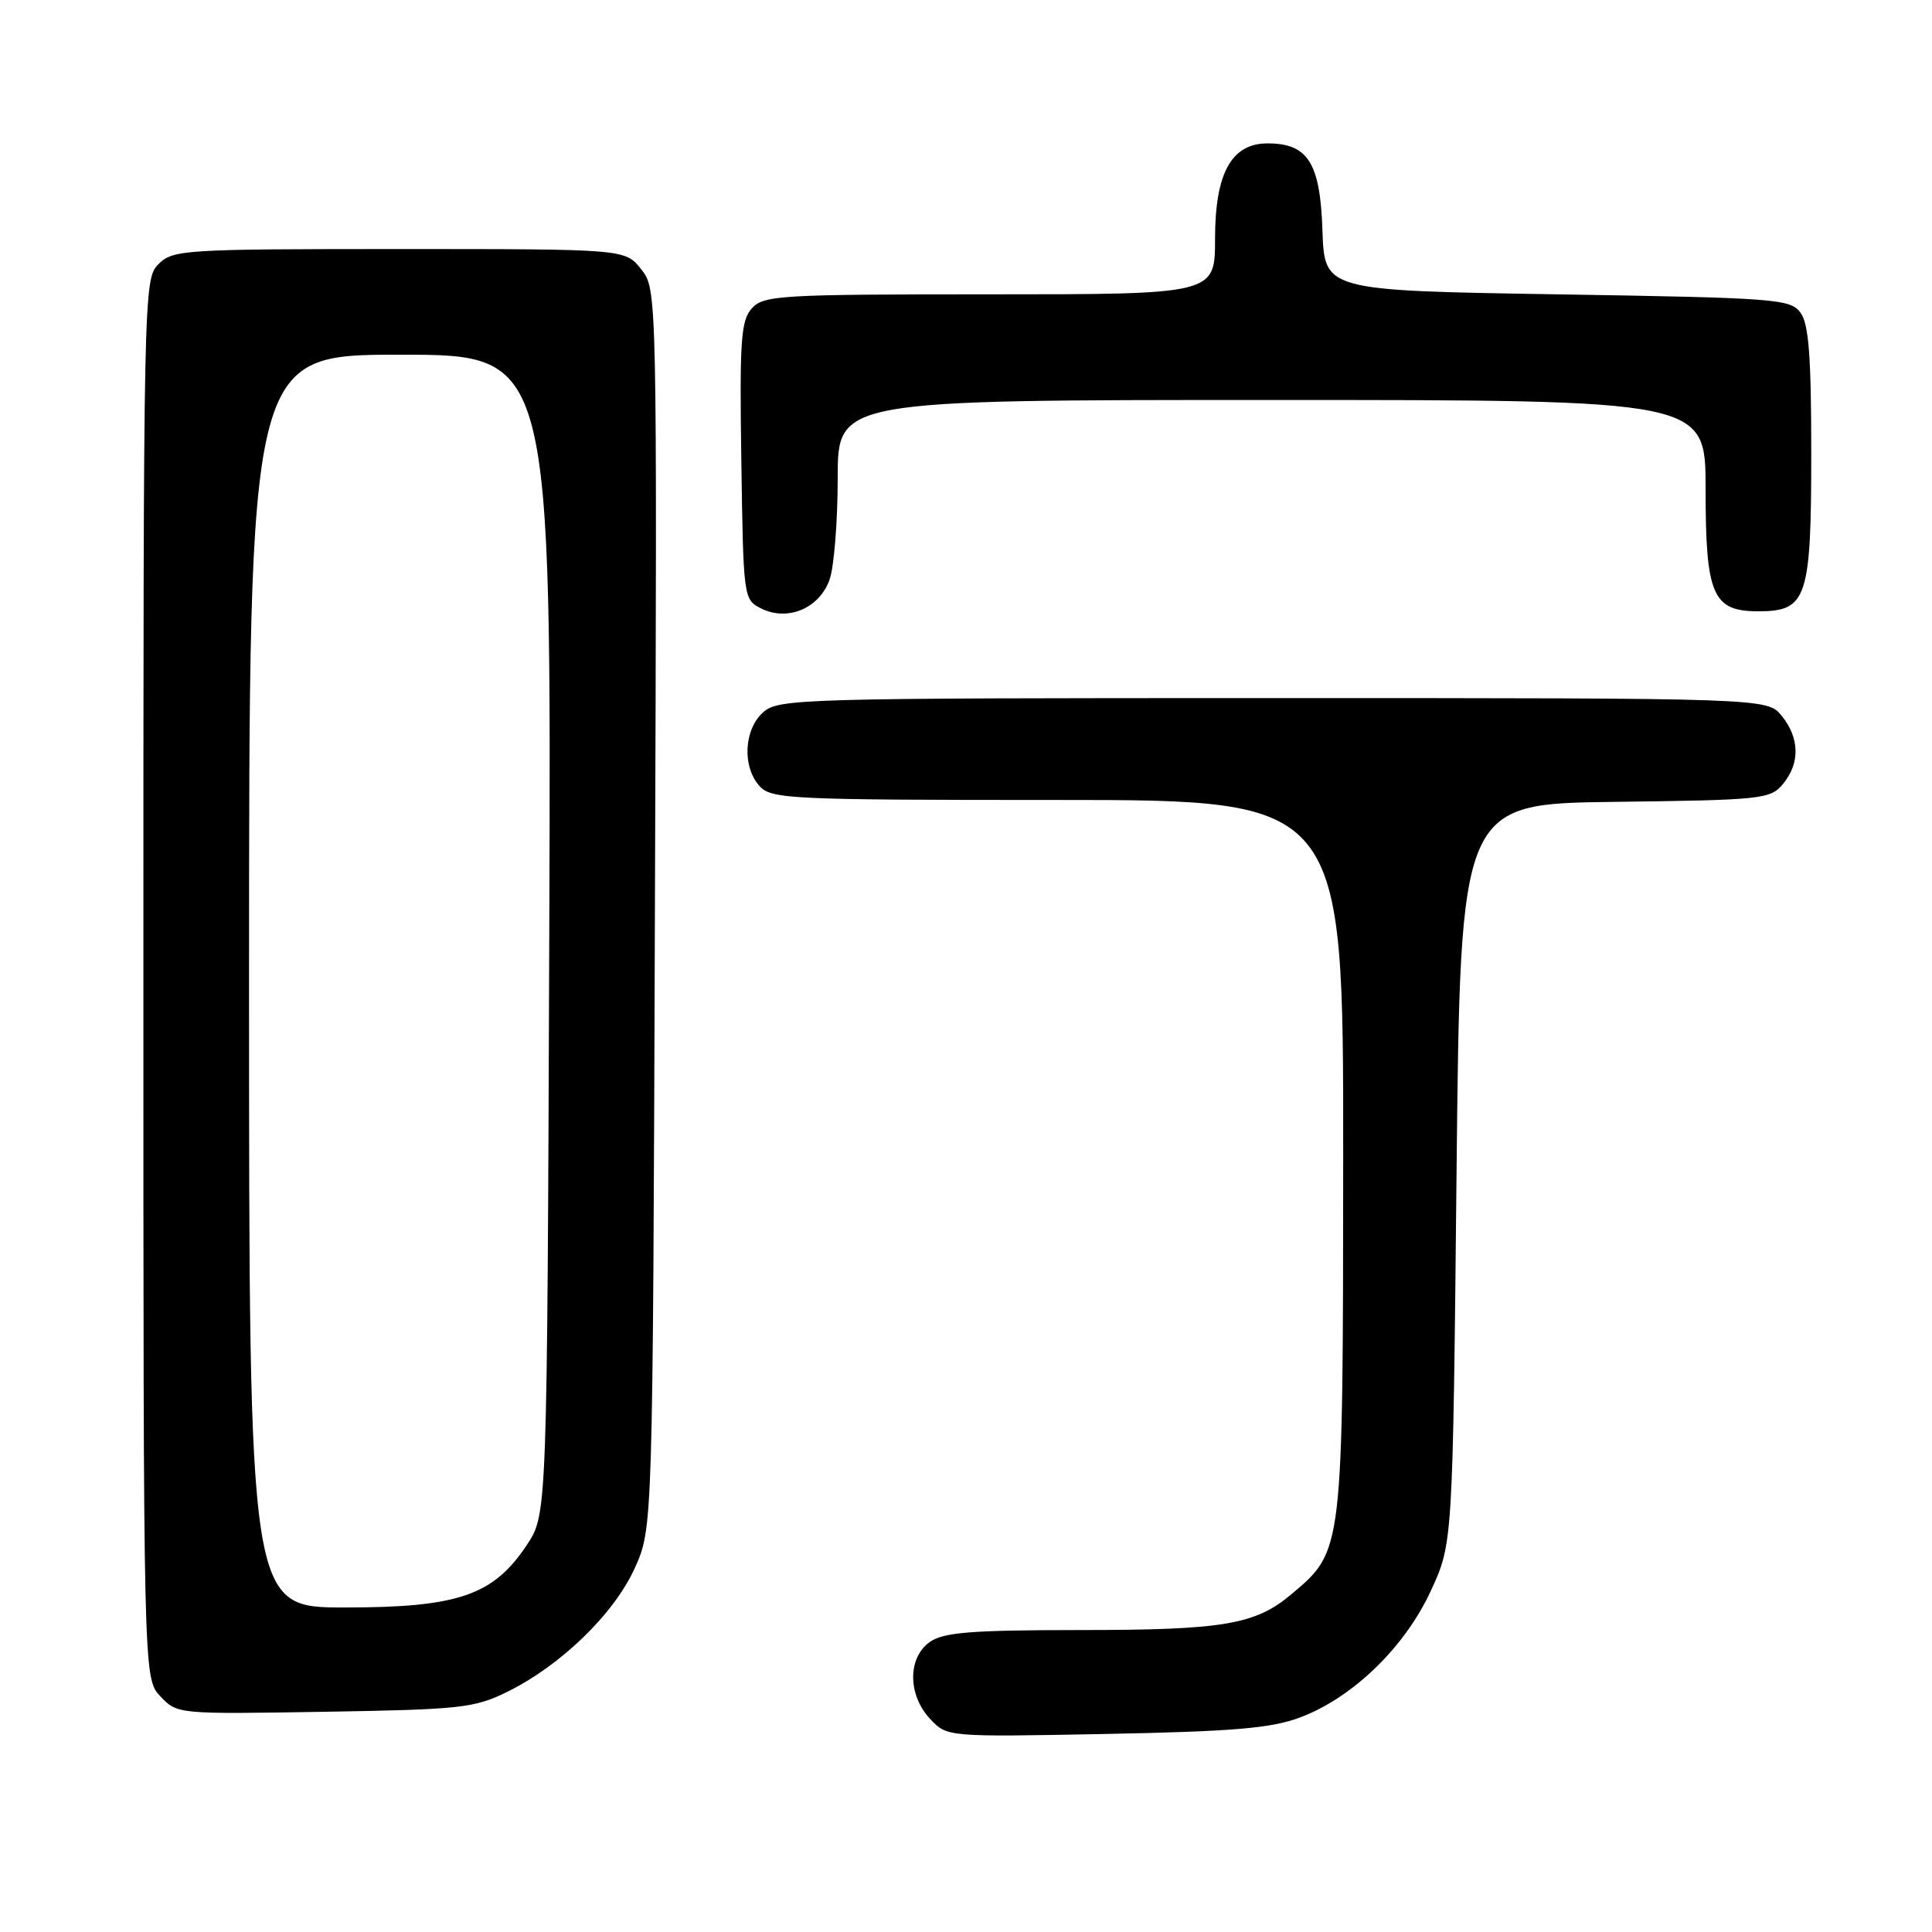 <?xml version="1.0" encoding="UTF-8" standalone="no"?>
<!DOCTYPE svg PUBLIC "-//W3C//DTD SVG 1.1//EN" "http://www.w3.org/Graphics/SVG/1.1/DTD/svg11.dtd" >
<svg xmlns="http://www.w3.org/2000/svg" xmlns:xlink="http://www.w3.org/1999/xlink" version="1.1" viewBox="0 0 256 256">
 <g >
 <path fill="currentColor"
d=" M 172.24 227.58 C 179.20 224.99 186.14 218.28 189.59 210.80 C 192.50 204.50 192.50 204.50 193.00 155.50 C 193.50 106.50 193.50 106.50 214.00 106.25 C 233.48 106.01 234.59 105.89 236.25 103.89 C 238.53 101.14 238.47 97.80 236.09 94.86 C 234.18 92.50 234.18 92.50 168.69 92.50 C 105.70 92.50 103.13 92.57 101.10 94.40 C 98.56 96.71 98.33 101.60 100.65 104.17 C 102.20 105.88 104.76 106.00 140.15 106.00 C 178.00 106.00 178.00 106.00 177.98 153.25 C 177.95 205.80 177.99 205.46 171.11 211.25 C 166.33 215.28 162.11 215.99 142.97 215.99 C 128.73 216.00 125.03 216.29 123.22 217.56 C 120.25 219.64 120.26 224.59 123.25 227.77 C 125.50 230.16 125.50 230.16 146.50 229.76 C 163.39 229.43 168.43 229.01 172.24 227.58 Z  M 67.23 224.17 C 74.33 220.67 81.38 213.83 84.11 207.78 C 86.50 202.50 86.50 202.50 86.78 120.43 C 87.07 38.35 87.07 38.35 84.96 35.68 C 82.85 33.00 82.85 33.00 52.93 33.00 C 24.33 33.00 22.91 33.09 21.00 35.00 C 19.03 36.97 19.00 38.33 19.00 129.69 C 19.00 222.37 19.00 222.37 21.24 224.76 C 23.48 227.14 23.53 227.14 42.99 226.82 C 61.04 226.52 62.85 226.33 67.23 224.17 Z  M 109.93 76.78 C 110.52 75.09 111.00 69.04 111.00 63.35 C 111.00 53.00 111.00 53.00 168.50 53.00 C 226.00 53.00 226.00 53.00 226.00 64.78 C 226.00 78.87 226.92 81.00 233.00 81.00 C 239.44 81.00 240.00 79.32 240.00 59.97 C 240.00 47.23 239.67 42.93 238.58 41.44 C 237.25 39.61 235.38 39.47 206.33 39.00 C 175.50 38.50 175.50 38.50 175.23 30.50 C 174.93 21.57 173.31 19.00 167.96 19.00 C 163.17 19.00 161.00 22.95 161.00 31.63 C 161.00 39.00 161.00 39.00 131.15 39.00 C 103.36 39.00 101.19 39.13 99.63 40.85 C 98.17 42.47 97.99 45.04 98.23 61.08 C 98.50 79.29 98.52 79.45 100.87 80.63 C 104.39 82.38 108.60 80.59 109.93 76.78 Z  M 33.00 130.00 C 33.00 47.00 33.00 47.00 53.03 47.00 C 73.06 47.00 73.06 47.00 72.78 123.82 C 72.50 200.65 72.50 200.65 69.82 204.70 C 65.38 211.40 60.73 213.00 45.68 213.00 C 33.00 213.00 33.00 213.00 33.00 130.00 Z "/>
</g>
</svg>